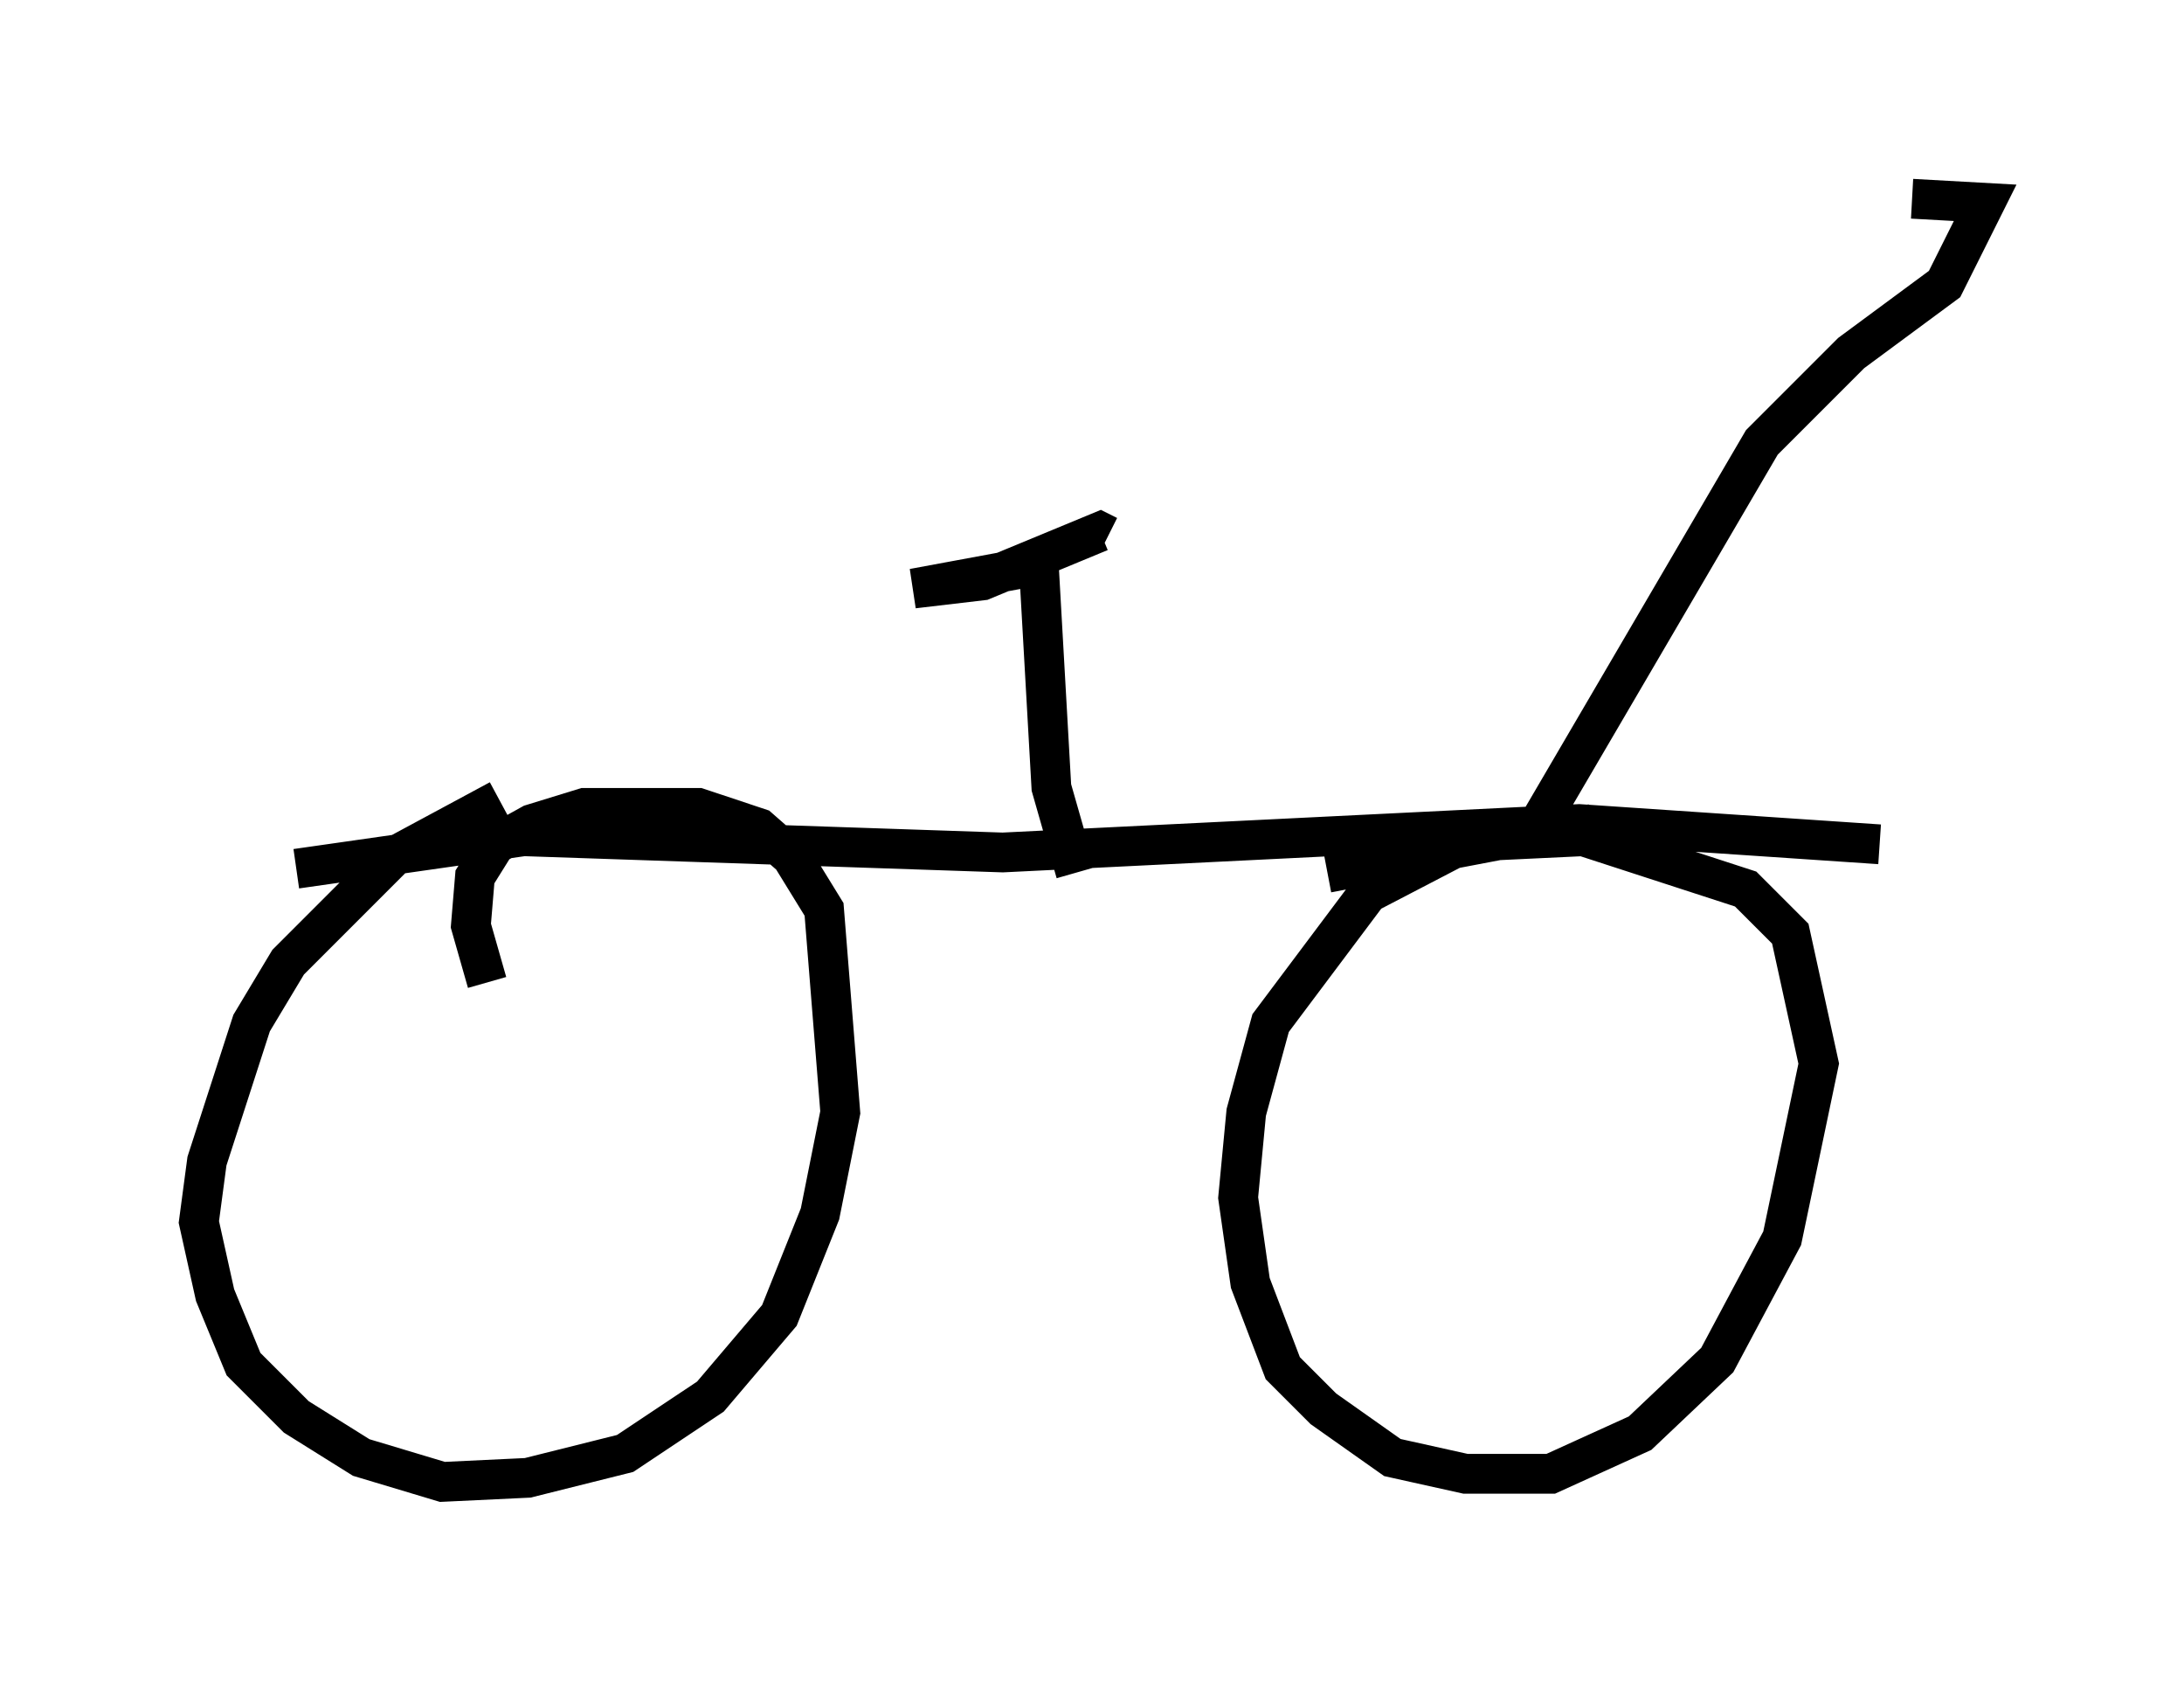 <?xml version="1.0" encoding="utf-8" ?>
<svg baseProfile="full" height="42.259" version="1.1" width="54.917" xmlns="http://www.w3.org/2000/svg" xmlns:ev="http://www.w3.org/2001/xml-events" xmlns:xlink="http://www.w3.org/1999/xlink"><defs /><rect fill="white" height="42.259" width="54.917" x="0" y="0" /><path d="M14.698, 20.721 m-2.144, -0.613 l-2.654, 1.429 -2.654, 2.654 l-0.919, 1.531 -1.123, 3.471 l-0.204, 1.531 0.408, 1.838 l0.715, 1.735 1.327, 1.327 l1.633, 1.021 2.042, 0.613 l2.144, -0.102 2.45, -0.613 l2.144, -1.429 1.735, -2.042 l1.021, -2.552 0.51, -2.552 l-0.408, -5.104 -0.817, -1.327 l-0.817, -0.715 -1.531, -0.51 l-2.858, 0.0 -1.327, 0.408 l-0.919, 0.51 -0.51, 0.817 l-0.102, 1.225 0.408, 1.429 m27.767, -3.981 l-3.063, 0.408 -2.552, 1.327 l-2.45, 3.267 -0.613, 2.246 l-0.204, 2.144 0.306, 2.144 l0.817, 2.144 1.021, 1.021 l1.735, 1.225 1.838, 0.408 l2.144, 0.0 2.246, -1.021 l1.94, -1.838 1.633, -3.063 l0.919, -4.39 -0.715, -3.267 l-1.123, -1.123 -4.083, -1.327 l-2.144, 0.102 -4.288, 0.817 m-25.929, -0.102 l5.717, -0.817 12.046, 0.408 l14.496, -0.715 7.554, 0.51 m-20.213, 0.715 l-0.613, -2.144 -0.306, -5.41 l-0.408, -0.102 -2.756, 0.51 l1.735, -0.204 2.96, -1.225 l0.204, 0.102 m10.311, 7.452 l0.51, -0.204 5.615, -9.596 l2.246, -2.246 2.348, -1.735 l1.021, -2.042 -1.838, -0.102 " fill="none" stroke="black" stroke-width="1" /></svg>